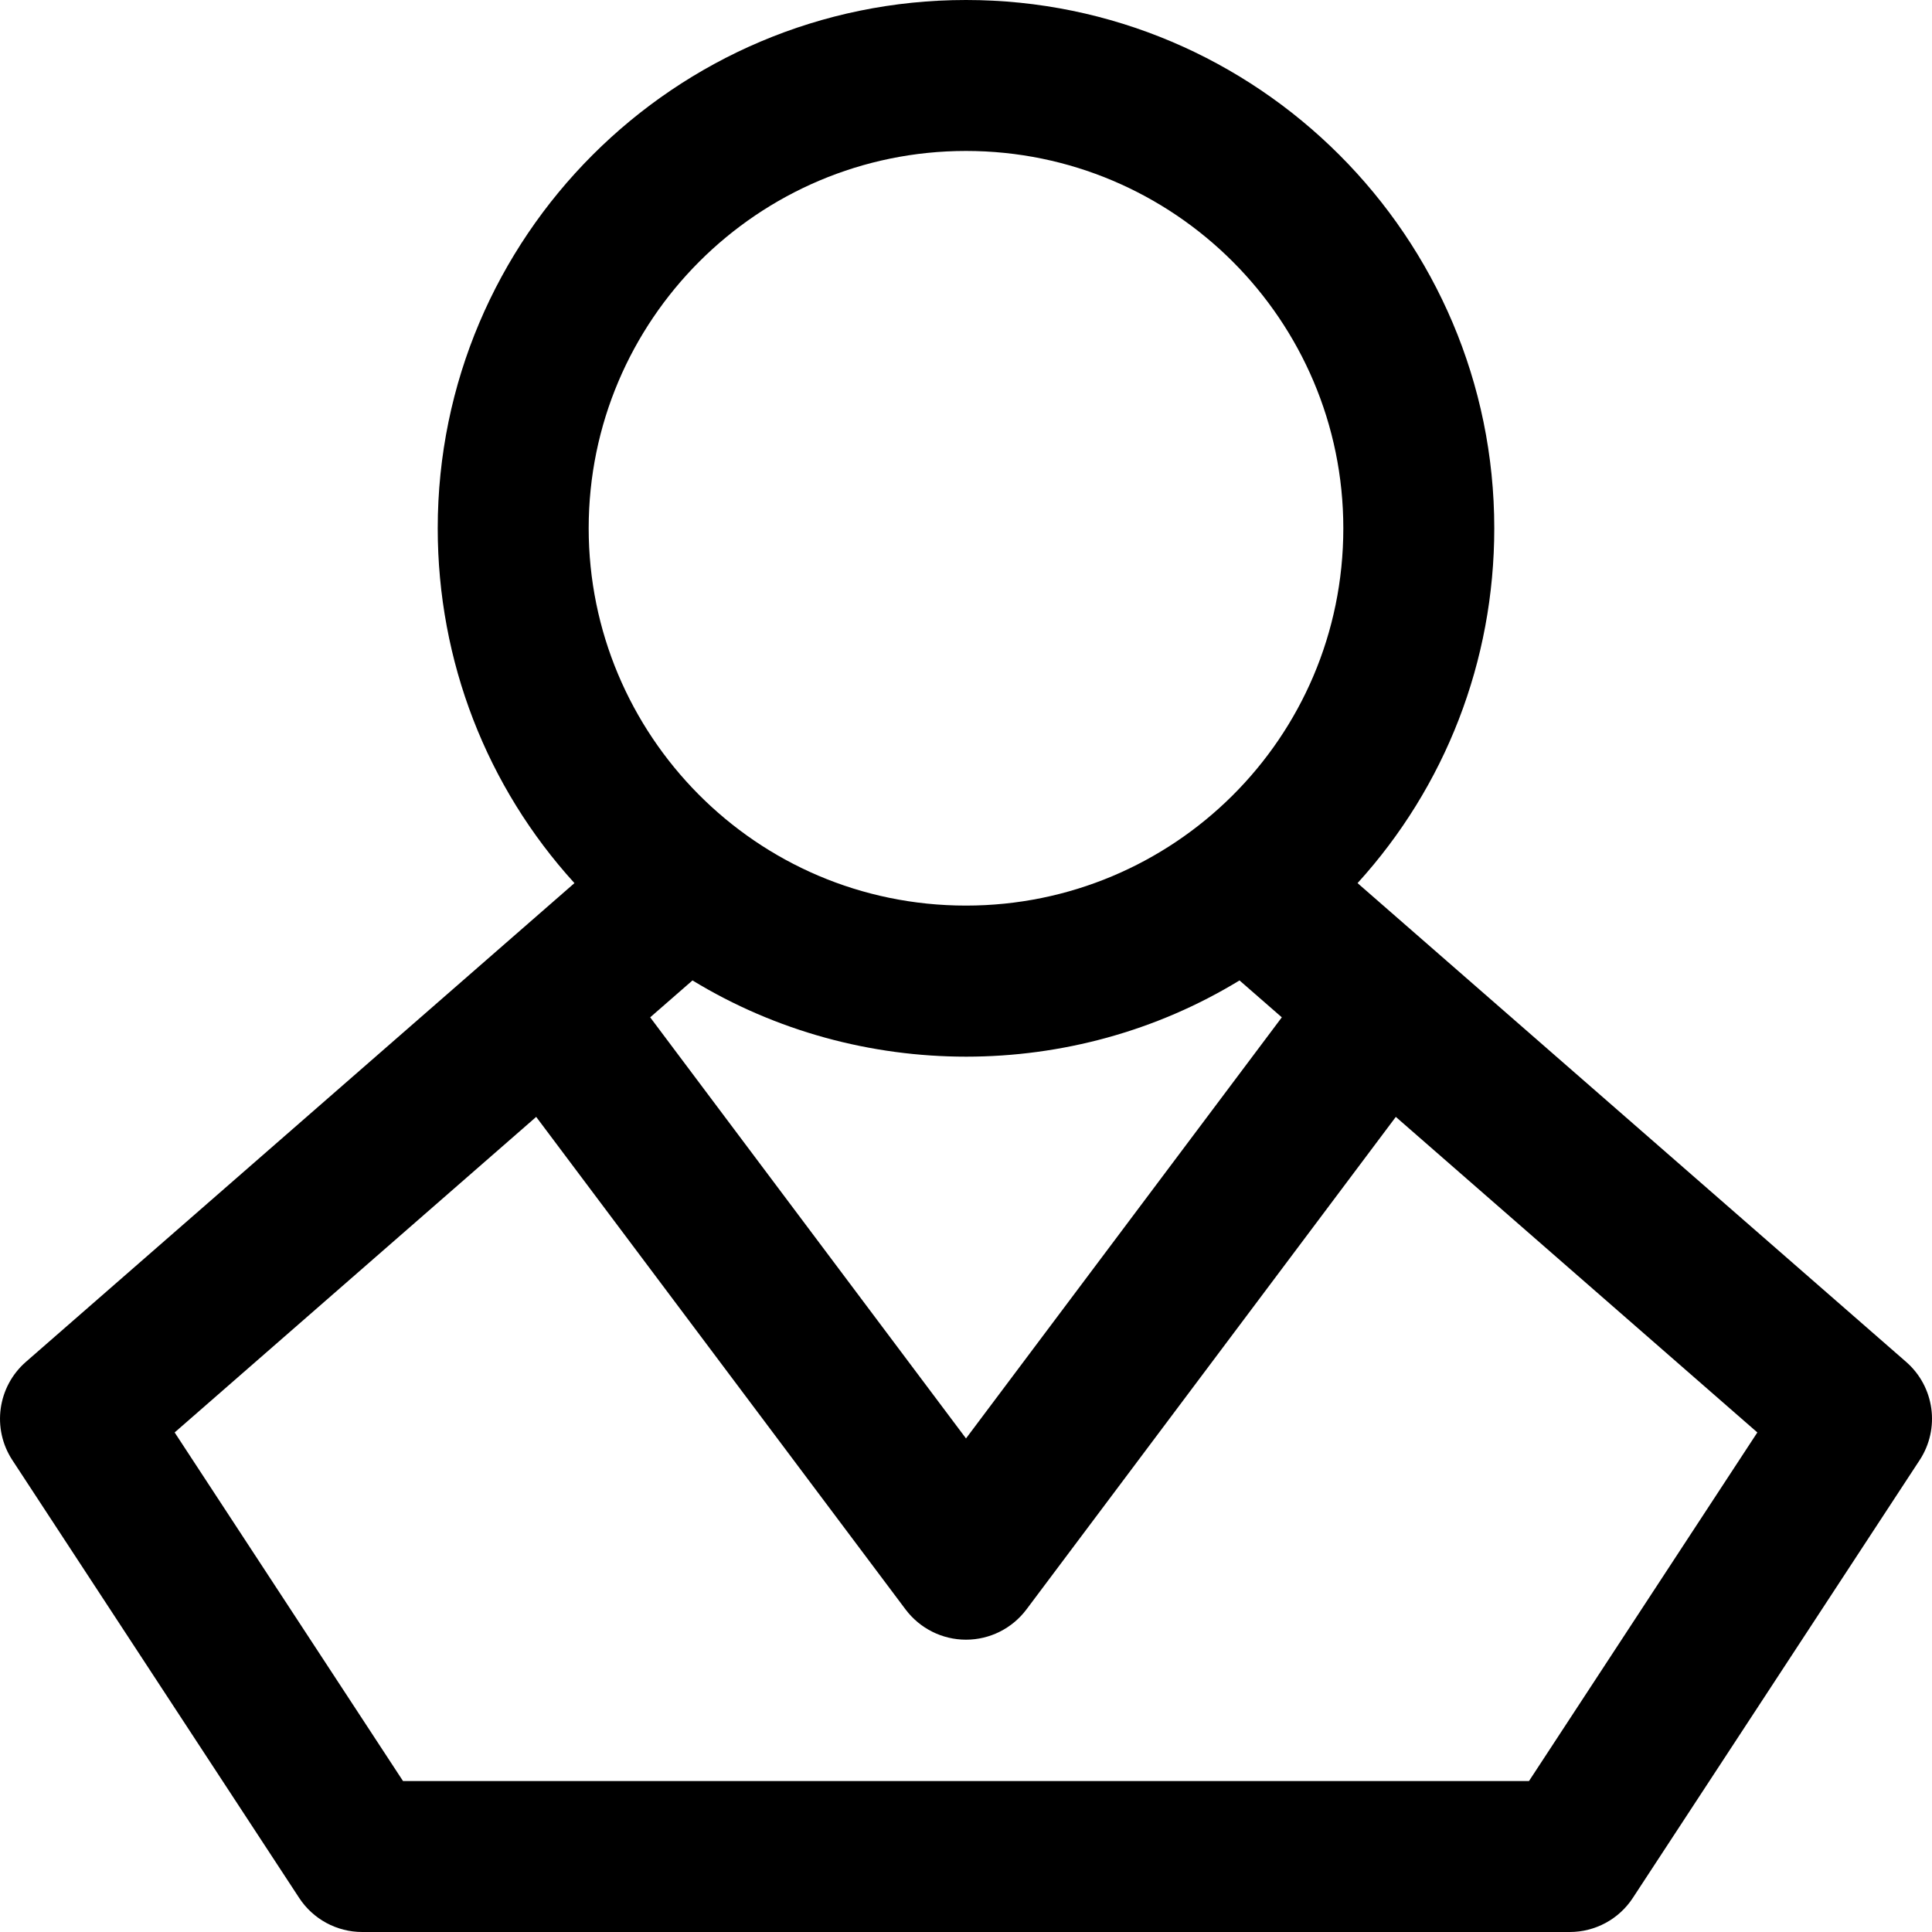 <svg width="30" height="30" viewBox="0 0 30 30" xmlns="http://www.w3.org/2000/svg">
<path d="M29.599 21.148L21.08 13.713C22.442 12.215 23.203 10.27 23.203 8.203C23.203 3.68 19.523 0 15 0C10.477 0 6.797 3.68 6.797 8.203C6.797 10.27 7.558 12.216 8.92 13.713L0.401 21.148C-0.039 21.533 -0.129 22.184 0.192 22.673L4.645 29.47C4.861 29.801 5.23 30 5.625 30H24.375C24.77 30 25.139 29.801 25.355 29.47L29.808 22.673C30.129 22.184 30.04 21.533 29.599 21.148ZM15 2.344C18.231 2.344 20.859 4.972 20.859 8.203C20.859 11.468 18.212 14.062 15 14.062C11.733 14.062 9.141 11.405 9.141 8.203C9.141 4.972 11.769 2.344 15 2.344ZM19.904 15.797L15 22.336L10.096 15.797L10.753 15.224C13.346 16.804 16.664 16.801 19.247 15.224L19.904 15.797ZM23.742 27.656H6.258L2.712 22.243L8.326 17.343L14.062 24.992C14.284 25.287 14.631 25.461 15 25.461C15.369 25.461 15.716 25.287 15.938 24.992L21.674 17.343L27.288 22.243L23.742 27.656Z"/>
</svg>
